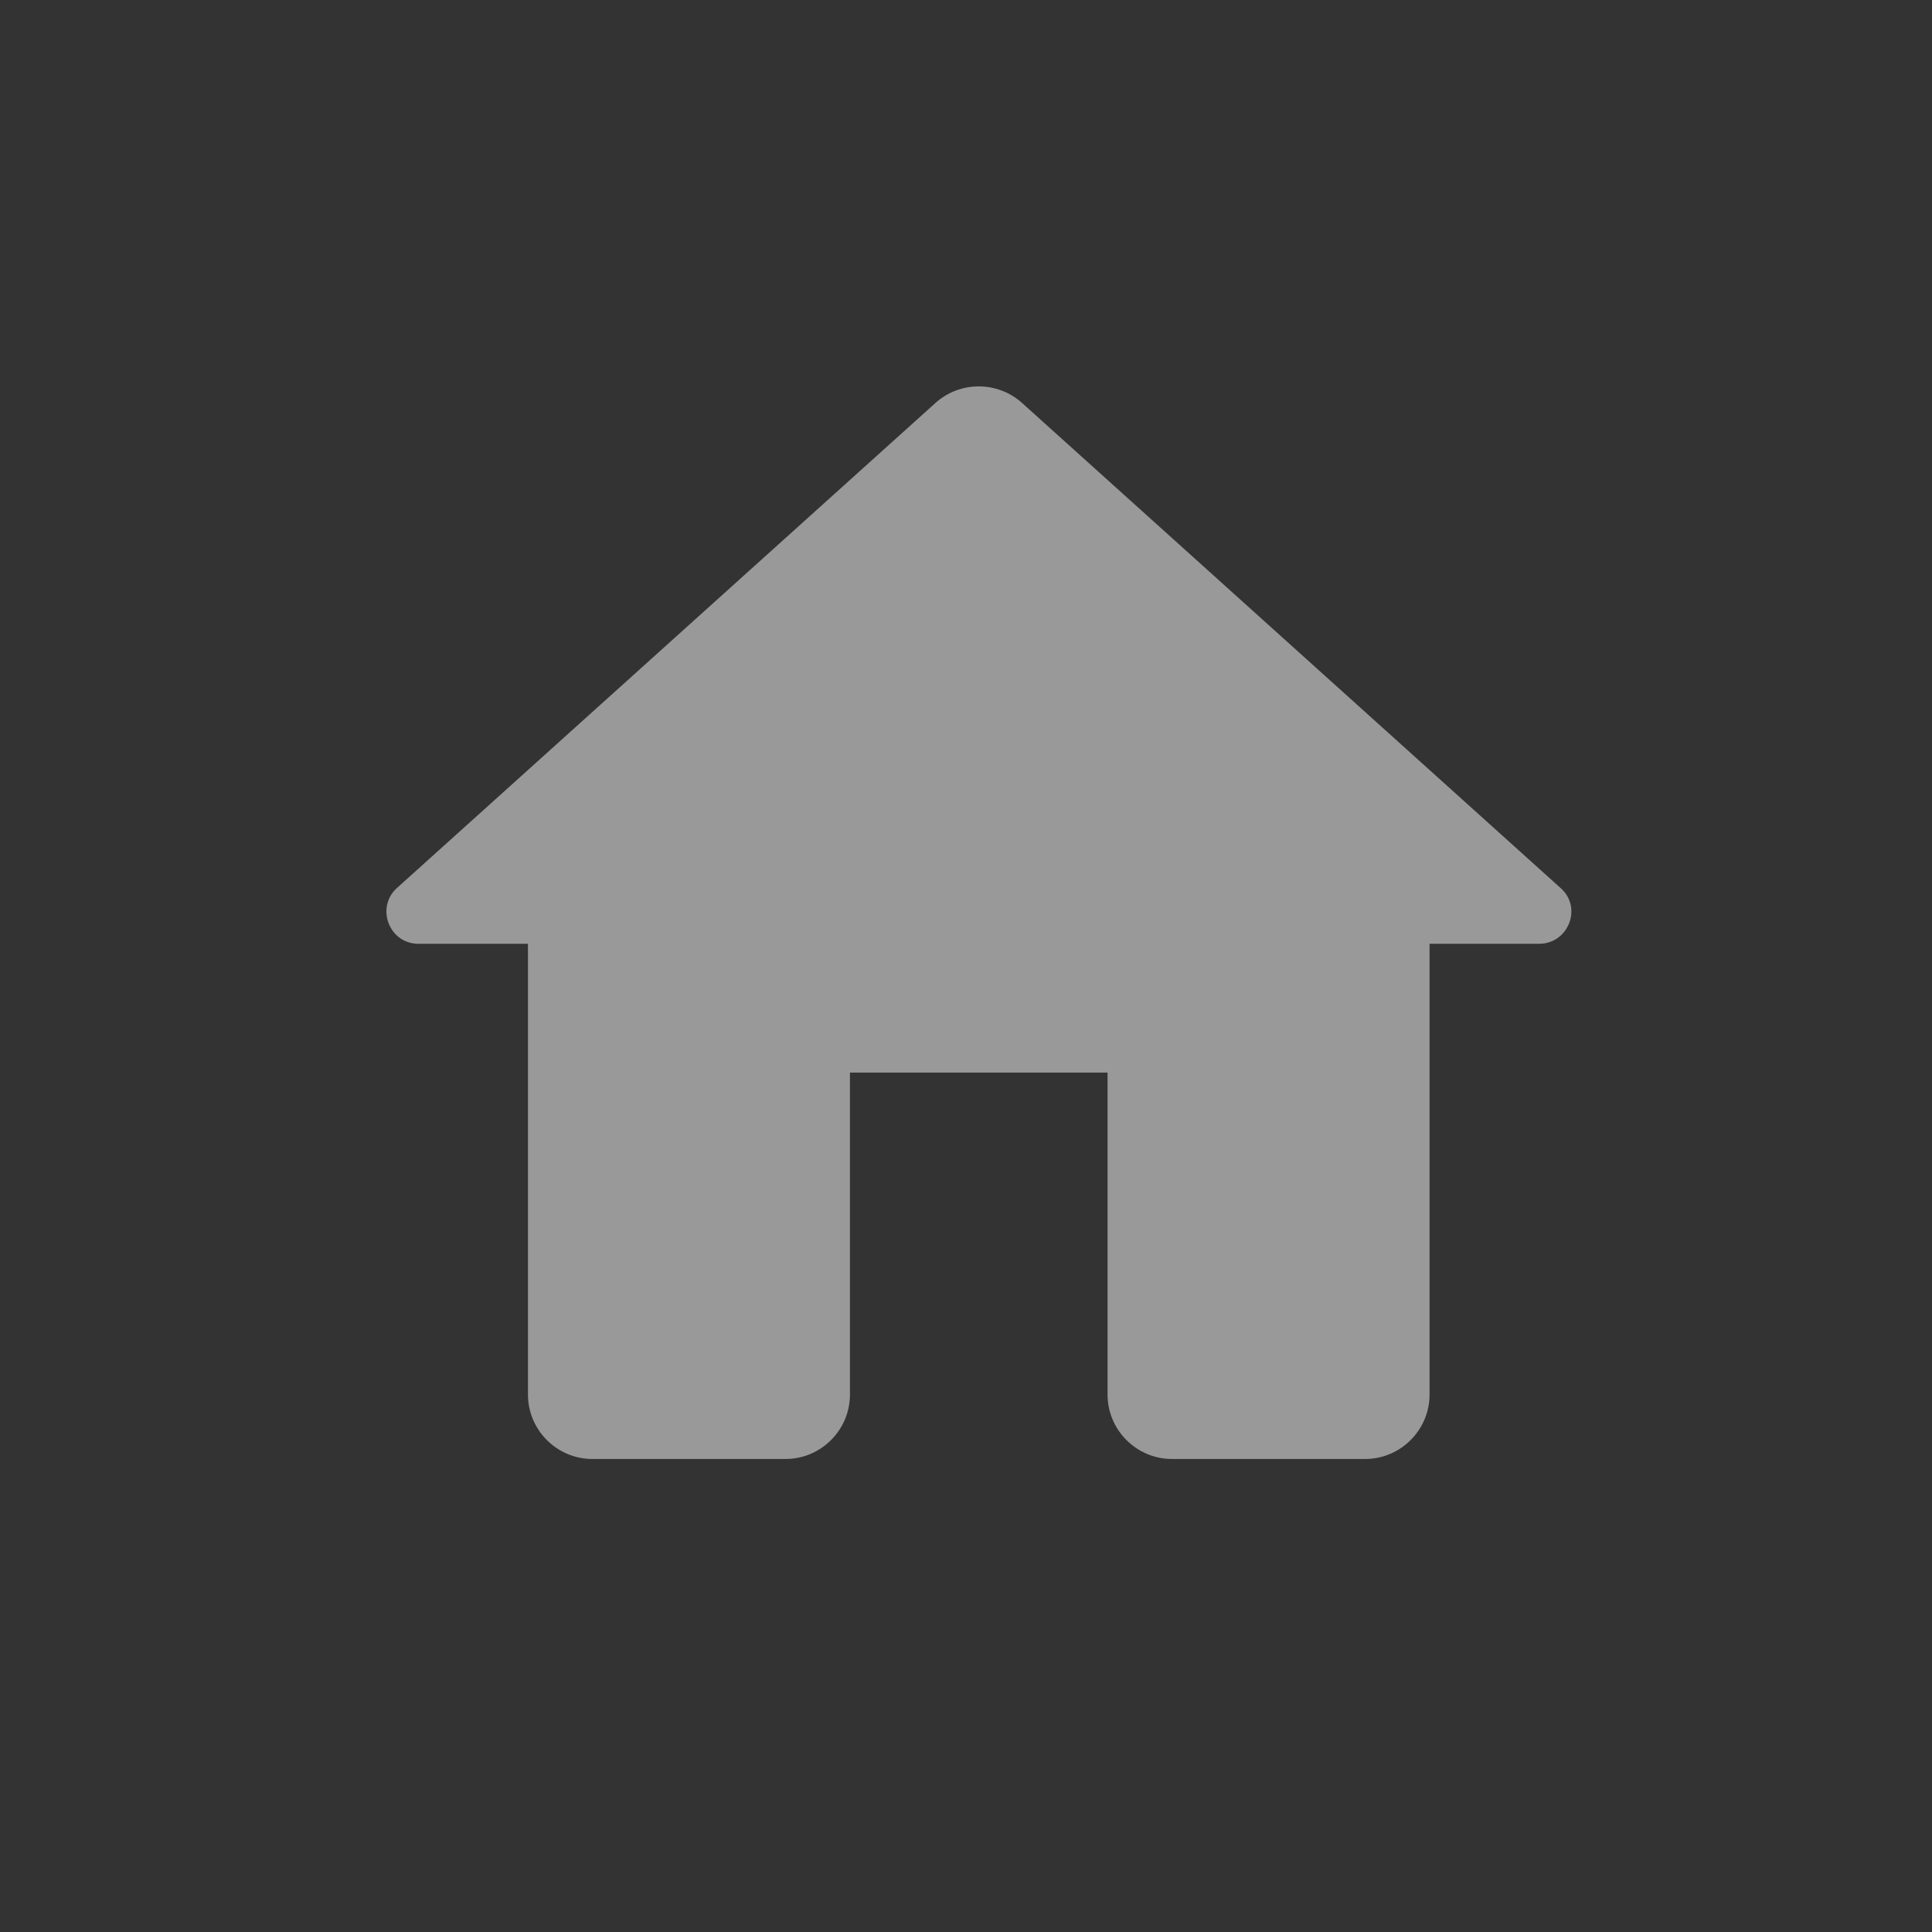 <svg width="30" height="30" viewBox="0 0 30 30" fill="none" xmlns="http://www.w3.org/2000/svg">
<rect x="0" y="0" width="30" height="30" fill="#333333" stroke="none"/>
<path fill-rule="evenodd" clip-rule="evenodd" d="M13.198 21.655V16.655H17.198V21.655C17.198 22.205 17.648 22.655 18.198 22.655H21.198C21.748 22.655 22.198 22.205 22.198 21.655V14.655H23.898C24.358 14.655 24.578 14.085 24.228 13.785L15.868 6.255C15.488 5.915 14.908 5.915 14.528 6.255L6.168 13.785C5.828 14.085 6.038 14.655 6.498 14.655H8.198V21.655C8.198 22.205 8.648 22.655 9.198 22.655H12.198C12.748 22.655 13.198 22.205 13.198 21.655Z" fill="white" fill-opacity="0.5"/>
</svg>
